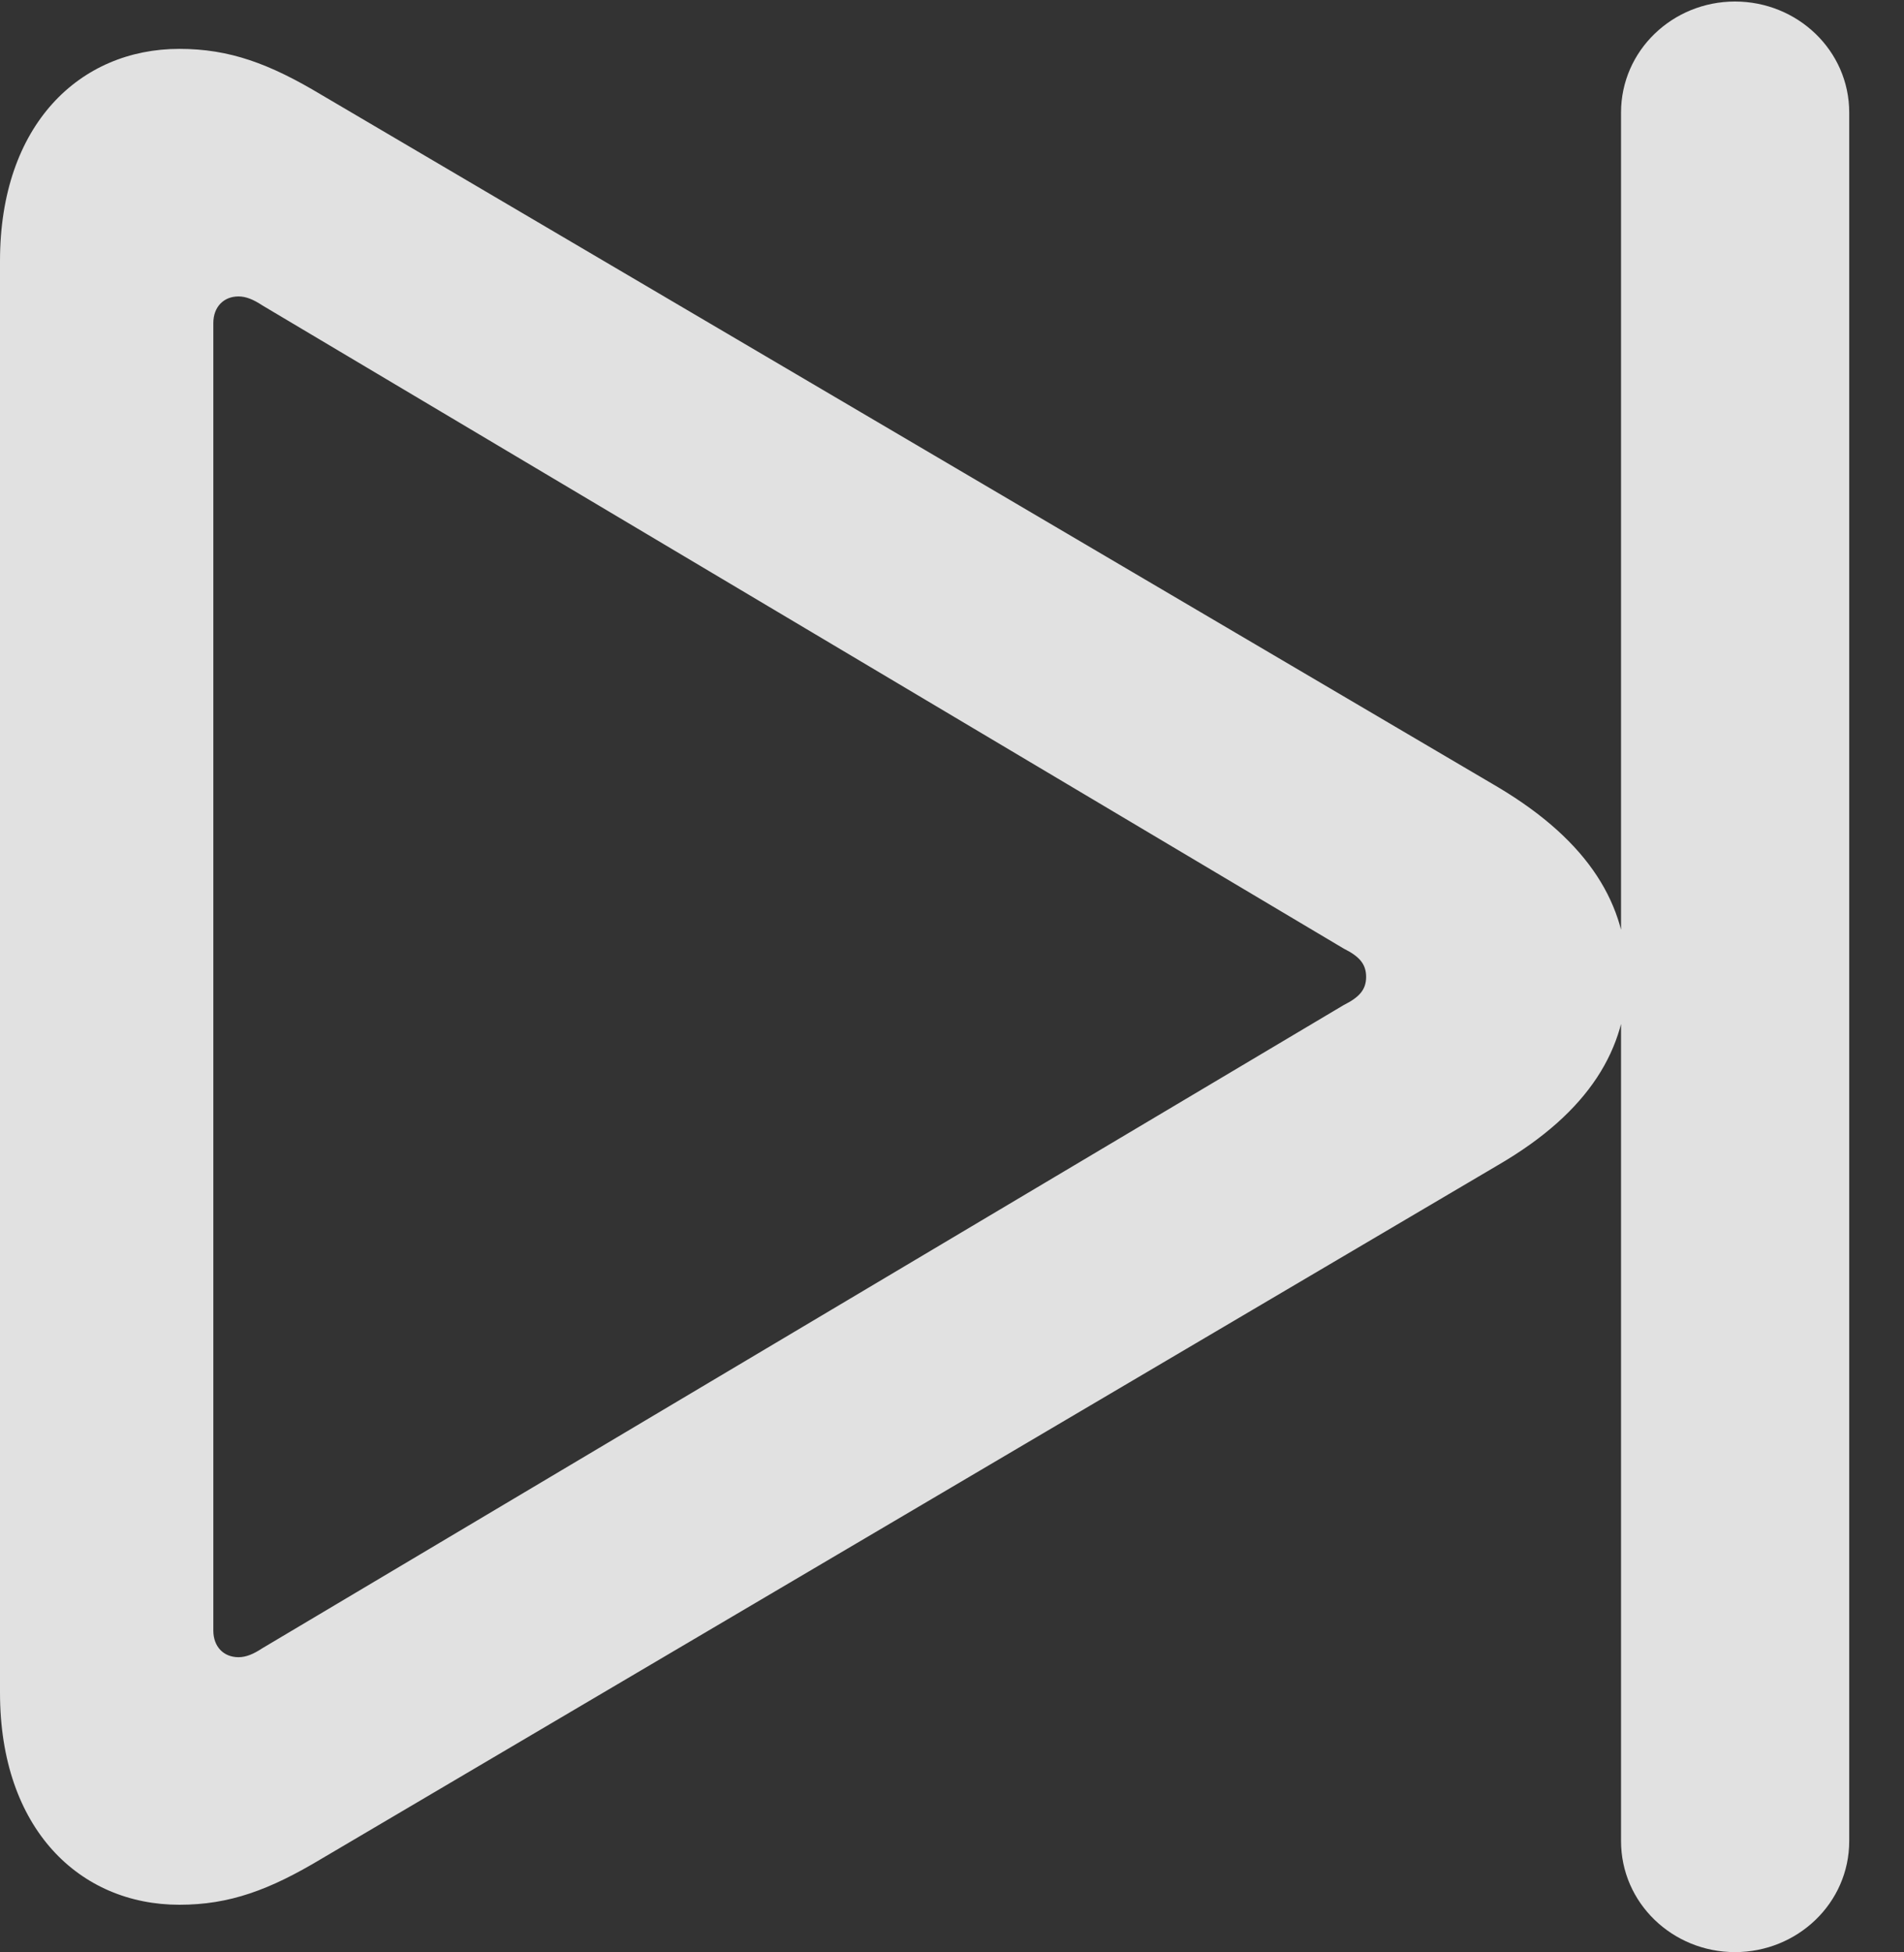 <?xml version="1.0" encoding="UTF-8"?>
<!--Generator: Apple Native CoreSVG 232.5-->
<!DOCTYPE svg
PUBLIC "-//W3C//DTD SVG 1.1//EN"
       "http://www.w3.org/Graphics/SVG/1.1/DTD/svg11.dtd">
<svg version="1.1" xmlns="http://www.w3.org/2000/svg" xmlns:xlink="http://www.w3.org/1999/xlink" width="12.549" height="12.861">
 <rect width="100%" height="100%" fill="#333333" stroke="none"/>
 <g>
  <rect height="12.861" opacity="0" width="12.549" x="0" y="0"/>
  <path d="M11.435 12.861C11.846 12.861 12.188 12.539 12.188 12.129L12.188 0.742C12.188 0.332 11.846 0.01 11.435 0.01C11.025 0.01 10.684 0.332 10.684 0.742L10.684 12.129C10.684 12.539 11.025 12.861 11.435 12.861ZM1.182 12.549C1.514 12.549 1.777 12.451 2.119 12.246L9.873 7.676C10.479 7.324 10.723 6.904 10.723 6.436C10.723 5.967 10.479 5.547 9.873 5.186L2.119 0.625C1.777 0.42 1.514 0.322 1.182 0.322C0.527 0.322 0 0.82 0 1.719L0 11.152C0 12.051 0.527 12.549 1.182 12.549ZM1.572 10.918C1.475 10.918 1.406 10.85 1.406 10.742L1.406 2.129C1.406 2.021 1.475 1.953 1.572 1.953C1.621 1.953 1.67 1.973 1.729 2.012L8.857 6.25C8.955 6.299 9.004 6.348 9.004 6.436C9.004 6.523 8.955 6.572 8.857 6.621L1.729 10.859C1.67 10.898 1.621 10.918 1.572 10.918Z" fill="#ffffff" fill-opacity="0.85"/>
 </g>
</svg>
